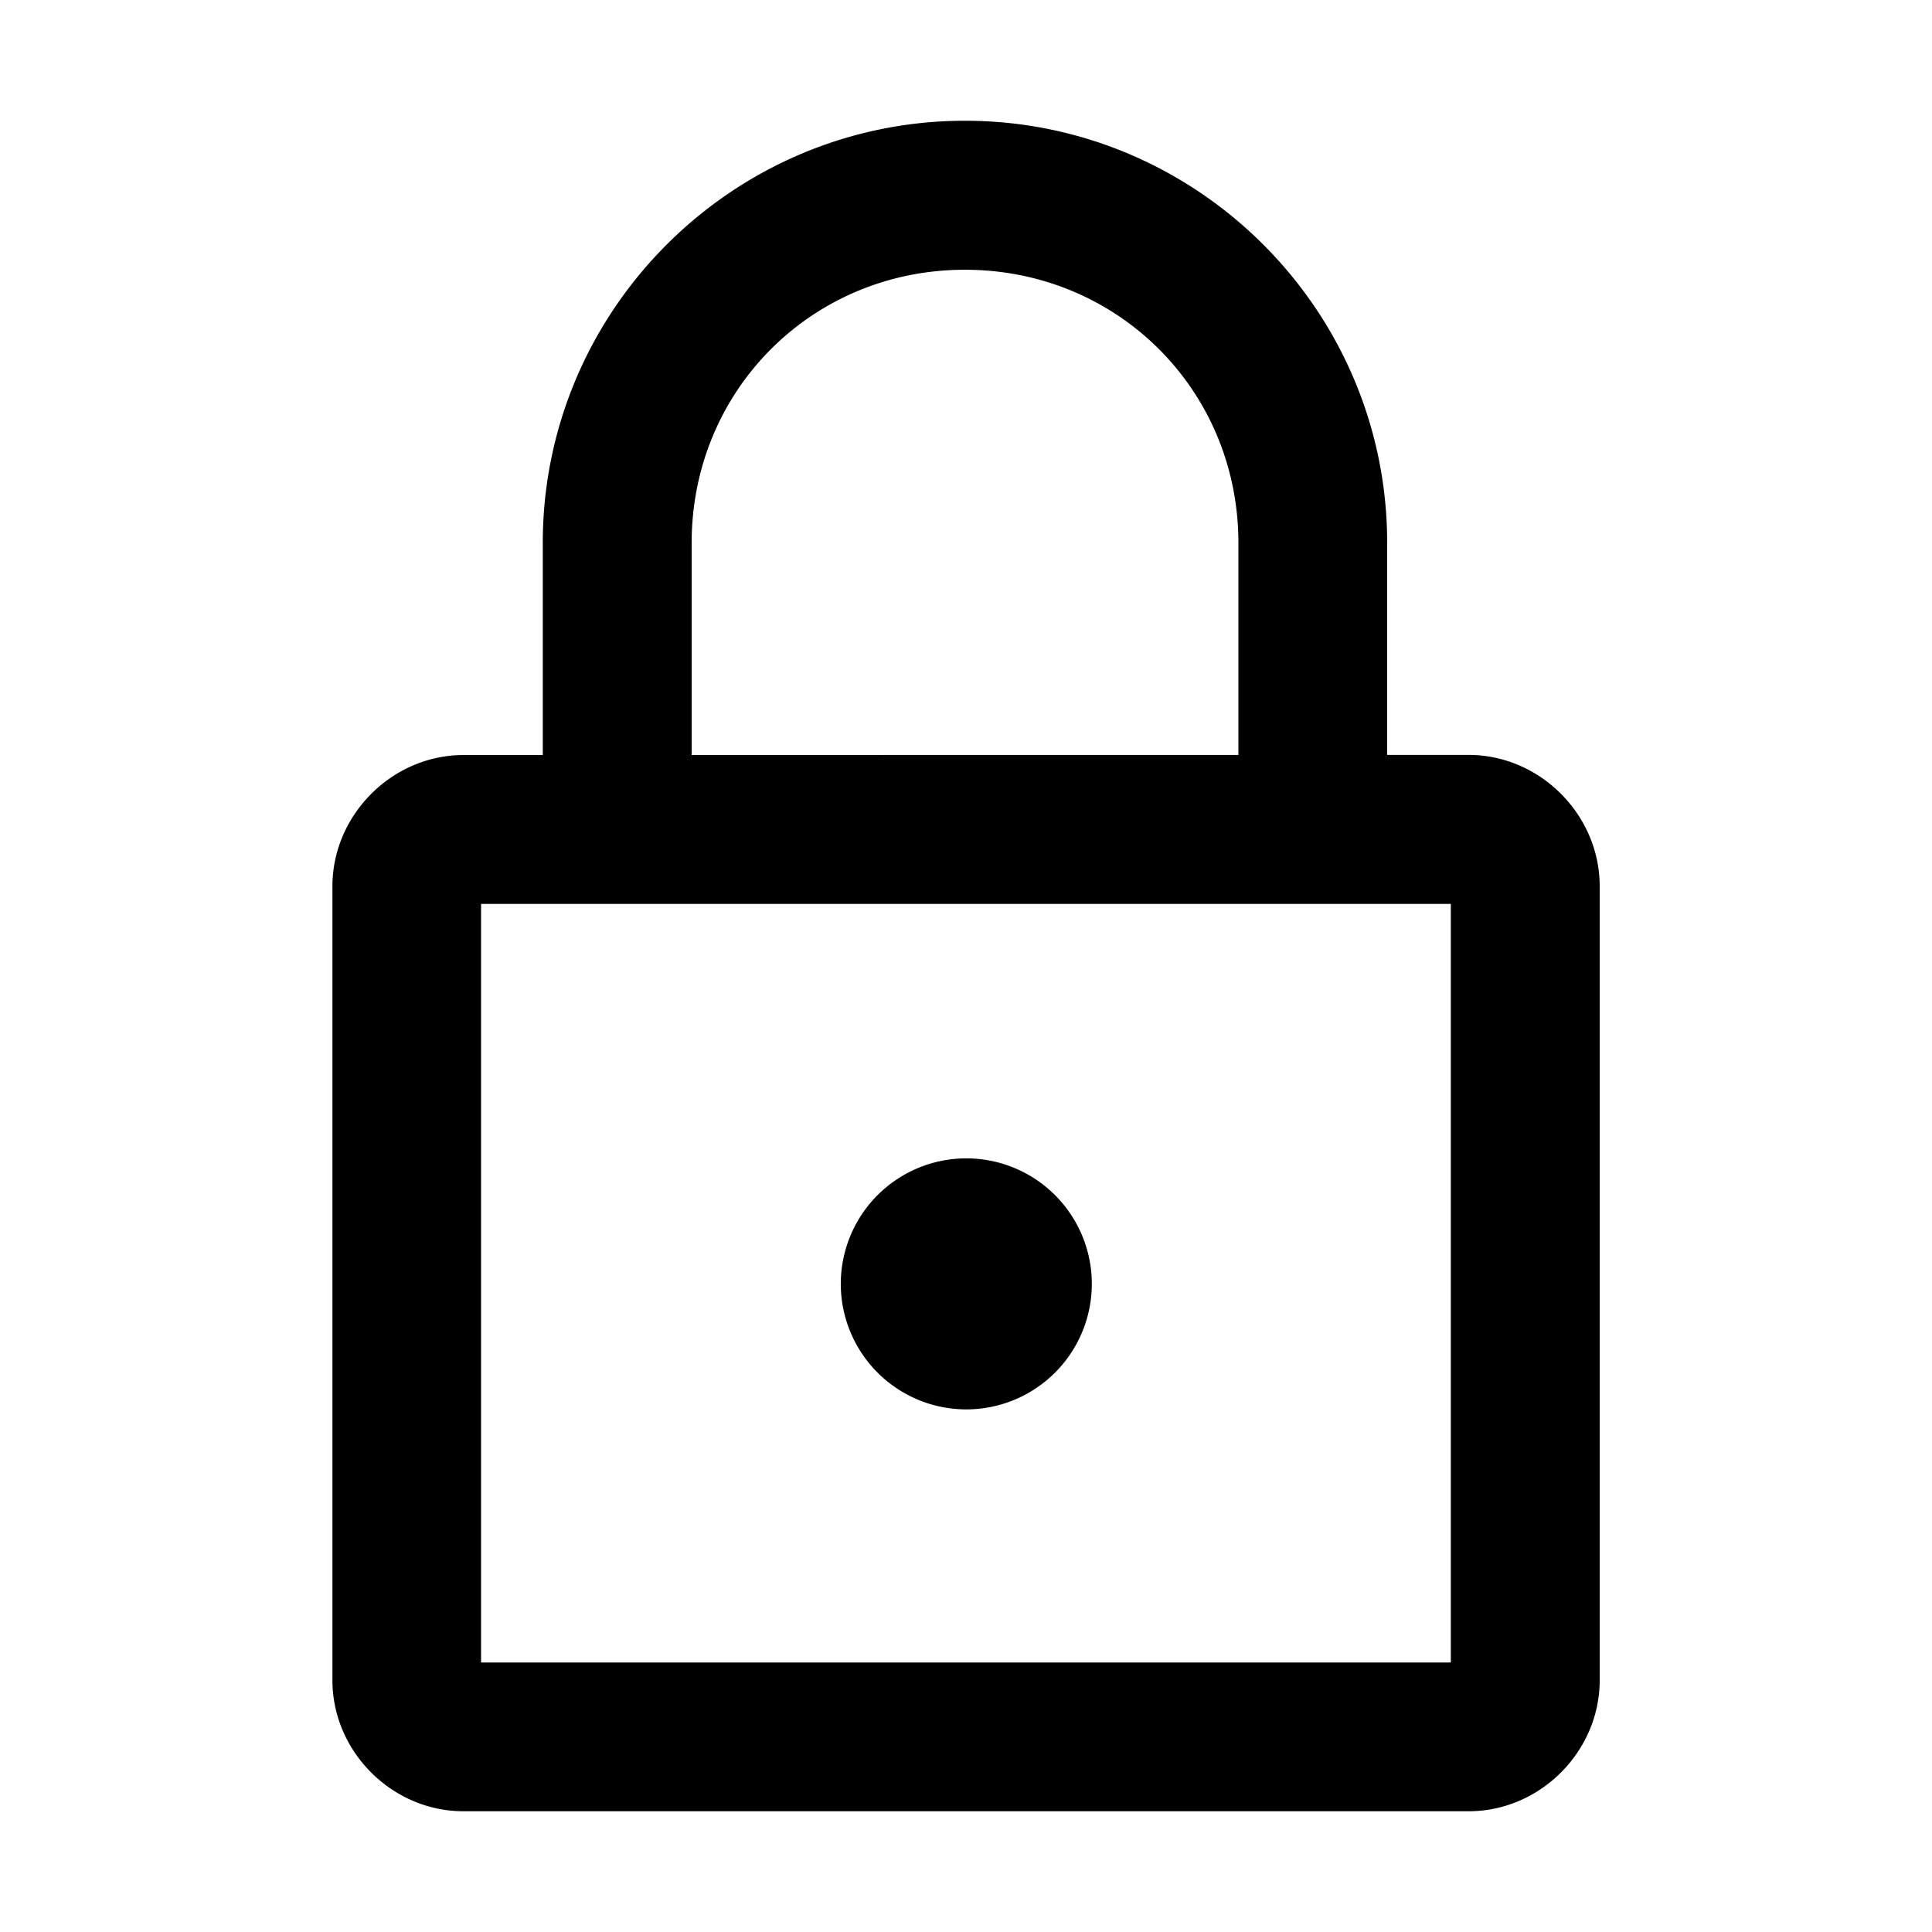 <?xml version="1.0" encoding="UTF-8" standalone="no"?>
<!-- Created with Inkscape (http://www.inkscape.org/) -->

<svg
   xmlns:dc="http://purl.org/dc/elements/1.1/"
   xmlns:cc="http://creativecommons.org/ns#"
   xmlns:rdf="http://www.w3.org/1999/02/22-rdf-syntax-ns#"
   xmlns:svg="http://www.w3.org/2000/svg"
   xmlns="http://www.w3.org/2000/svg"
   xmlns:sodipodi="http://sodipodi.sourceforge.net/DTD/sodipodi-0.dtd"
   xmlns:inkscape="http://www.inkscape.org/namespaces/inkscape"
   version="1.1"
   id="svg4461"
   width="16"
   height="16"
   viewBox="0 0 16 16"
   sodipodi:docname="system-lock-screen.svg"
   inkscape:version="0.92.5 (2060ec1f9f, 2020-04-08)">
  <defs
     id="defs4465" />
  <sodipodi:namedview
     pagecolor="#ffffff"
     bordercolor="#666666"
     borderopacity="1"
     objecttolerance="10"
     gridtolerance="10"
     guidetolerance="10"
     inkscape:pageopacity="0"
     inkscape:pageshadow="2"
     inkscape:window-width="1920"
     inkscape:window-height="988"
     id="namedview4463"
     showgrid="false"
     inkscape:zoom="22.672702"
     inkscape:cx="2.8147514"
     inkscape:cy="9.8583978"
     inkscape:window-x="0"
     inkscape:window-y="0"
     inkscape:window-maximized="1"
     inkscape:current-layer="svg4461" />
  <path
     id="path5027"
     style="opacity:1;fill:#000000;fill-opacity:1;stroke:none;stroke-width:1.197;stroke-miterlimit:4;stroke-dasharray:none;stroke-opacity:0.503"
     d="M 9.042,10.633 A 1.04,1.04 0 0 1 8.002,11.672 1.04,1.04 0 0 1 6.963,10.633 1.04,1.04 0 0 1 8.002,9.593 1.04,1.04 0 0 1 9.042,10.633 Z M 3.838,6.253 c -0.591,0 -1.085,0.496 -1.085,1.087 V 13.915 C 2.753,14.506 3.247,15 3.838,15 h 8.325 c 0.591,0 1.085,-0.494 1.085,-1.085 V 7.339 c 0,-0.591 -0.494,-1.087 -1.085,-1.087 z M 3.984,7.486 h 8.031 v 6.282 H 3.984 Z M 7.992,1 C 6.065,1 4.495,2.57 4.495,4.497 v 2.339 H 5.728 V 4.497 c 0,-1.265 0.998,-2.263 2.263,-2.263 1.265,0 2.265,0.998 2.265,2.263 v 2.339 h 1.232 V 4.497 C 11.488,2.57 9.918,1 7.992,1 Z"
     inkscape:connector-curvature="0" />
</svg>
